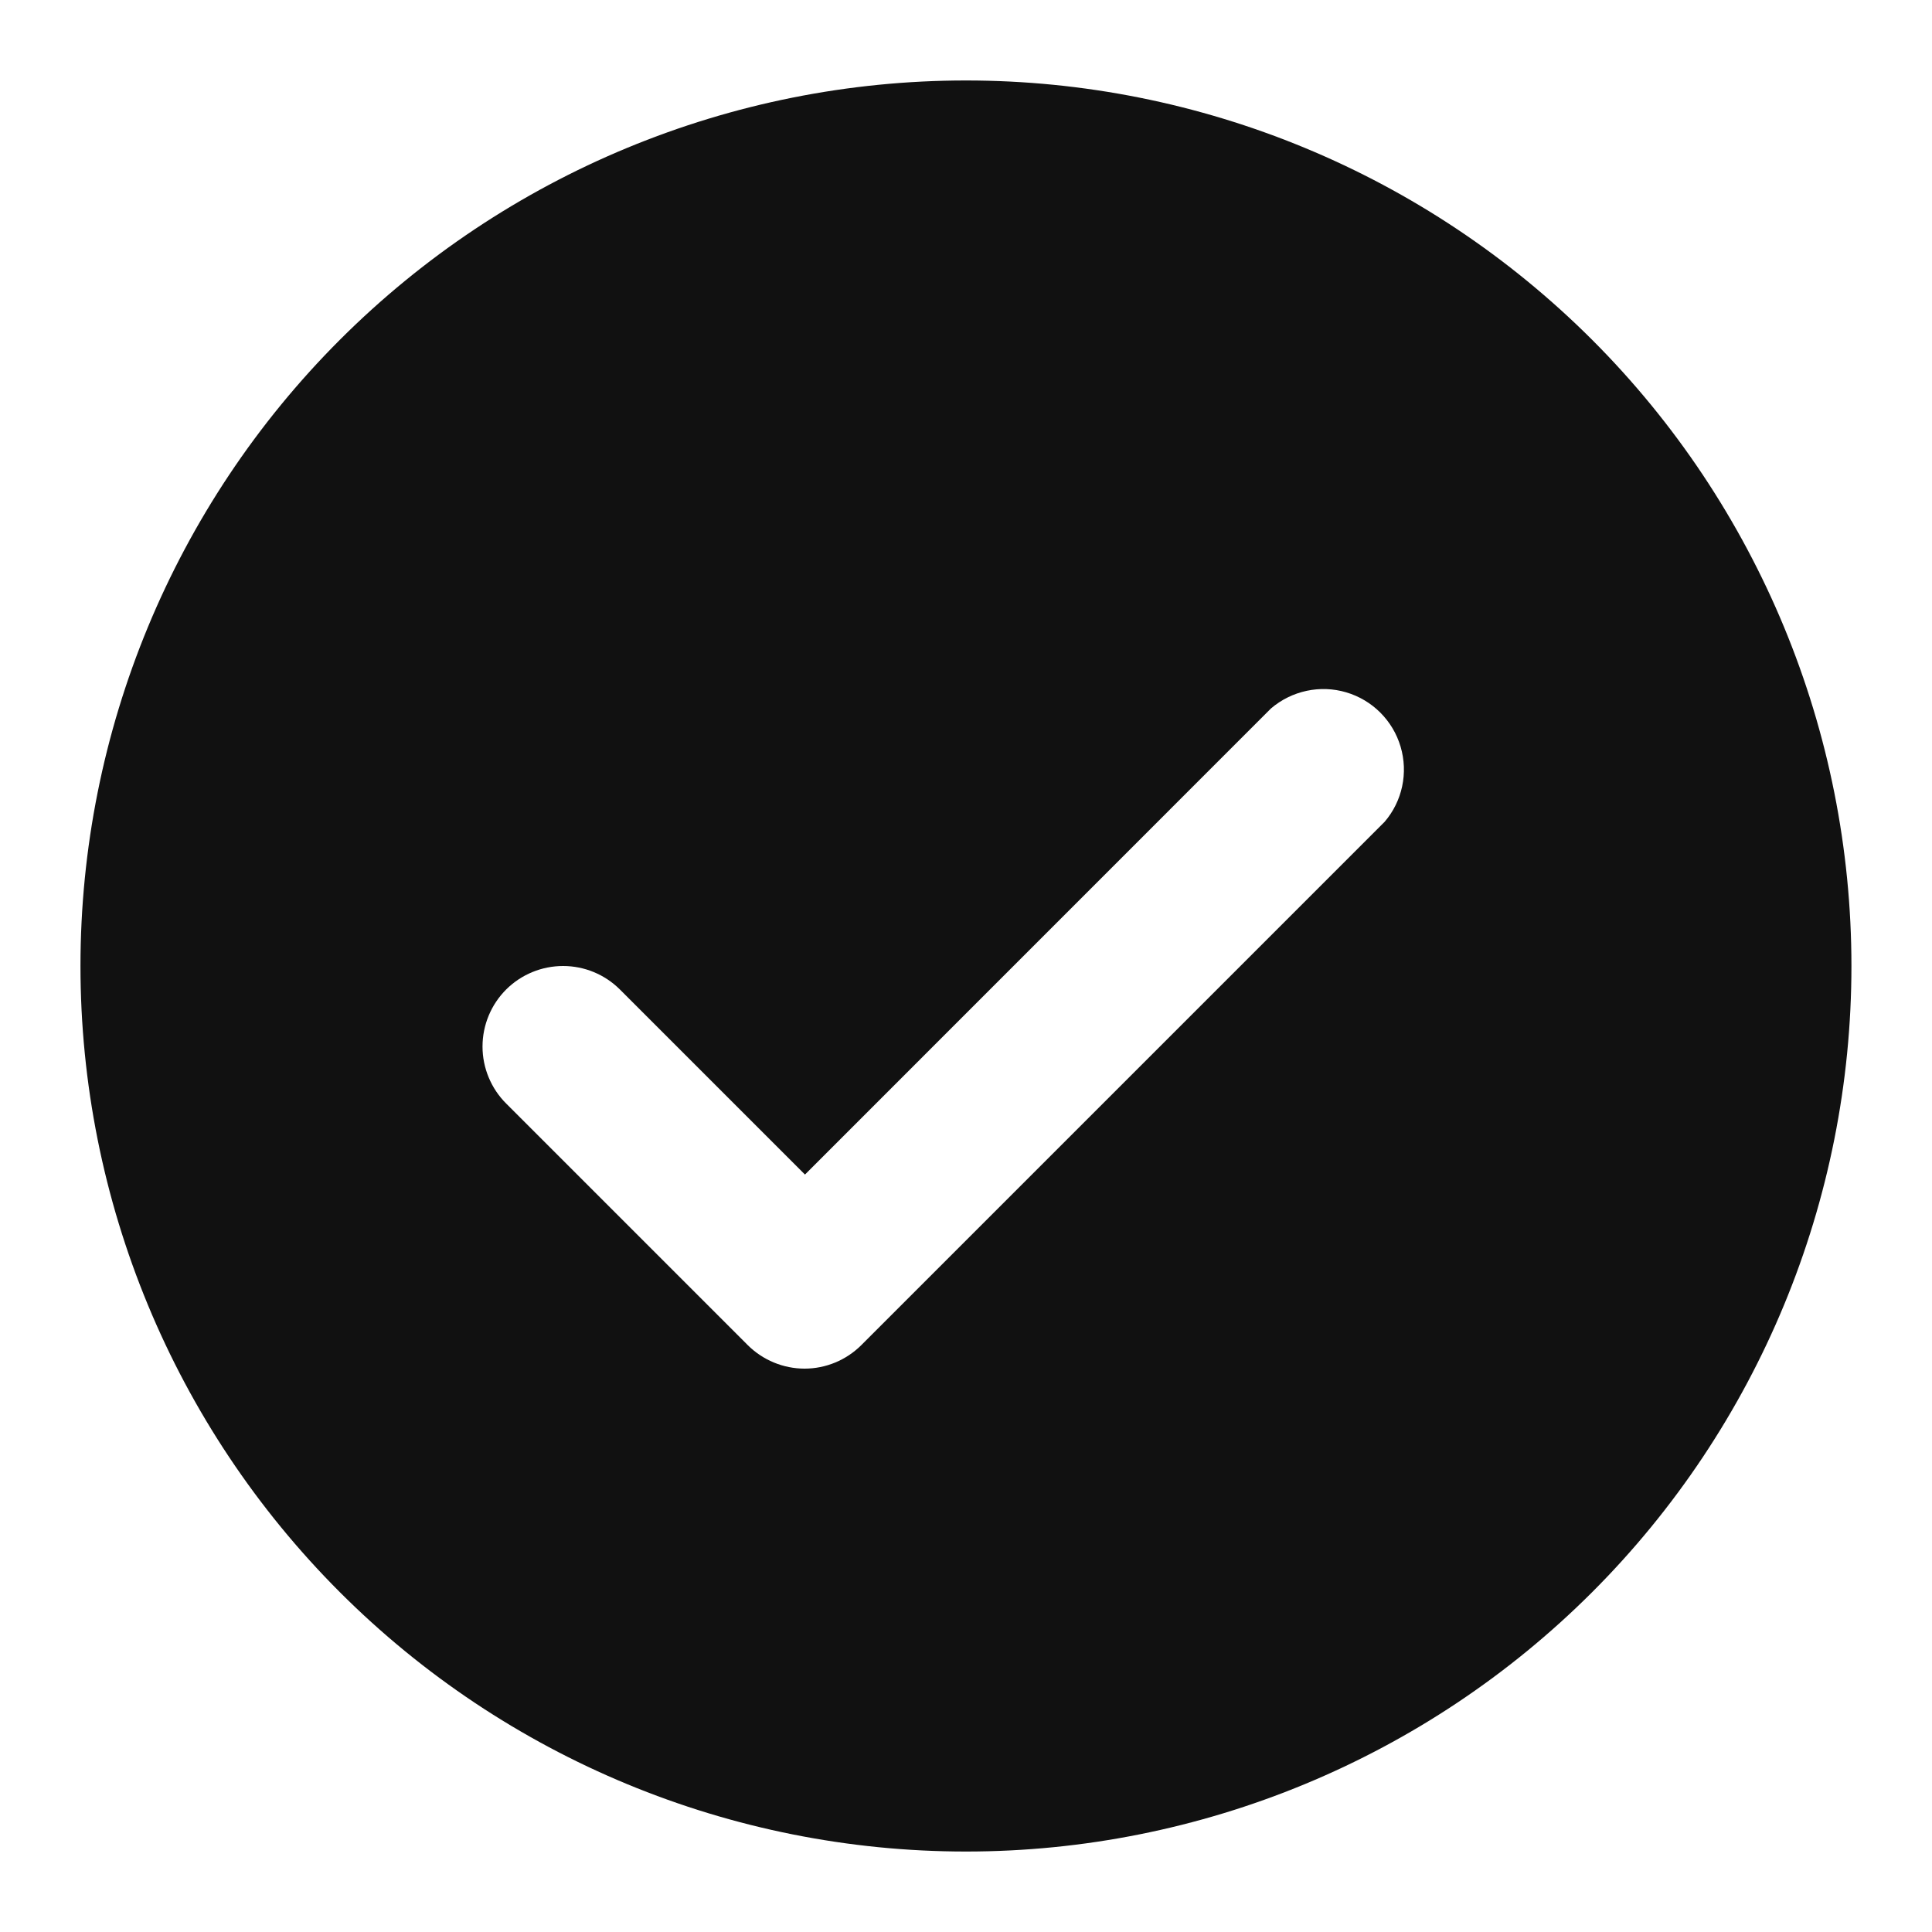 <svg width="20" height="20" viewBox="0 0 20 20" fill="none" xmlns="http://www.w3.org/2000/svg">
<path d="M10 19.167C12.431 19.167 14.762 18.201 16.482 16.482C18.201 14.763 19.166 12.431 19.166 10C19.166 7.569 18.201 5.237 16.482 3.518C14.762 1.799 12.431 0.833 10 0.833C7.569 0.833 5.237 1.799 3.518 3.518C1.799 5.237 0.833 7.569 0.833 10C0.833 12.431 1.799 14.763 3.518 16.482C5.237 18.201 7.569 19.167 10 19.167ZM5.241 10.242C5.397 10.087 5.609 10 5.829 10C6.049 10 6.26 10.087 6.416 10.242L8.333 12.159L13.158 7.333C13.373 7.15 13.666 7.087 13.936 7.167C14.207 7.247 14.419 7.459 14.499 7.73C14.579 8.001 14.517 8.294 14.333 8.508L8.916 13.925C8.76 14.08 8.549 14.168 8.329 14.168C8.109 14.168 7.897 14.08 7.741 13.925L5.241 11.425C5.084 11.269 4.995 11.056 4.995 10.834C4.995 10.611 5.084 10.398 5.241 10.242Z" fill="#111111"/>
</svg>
